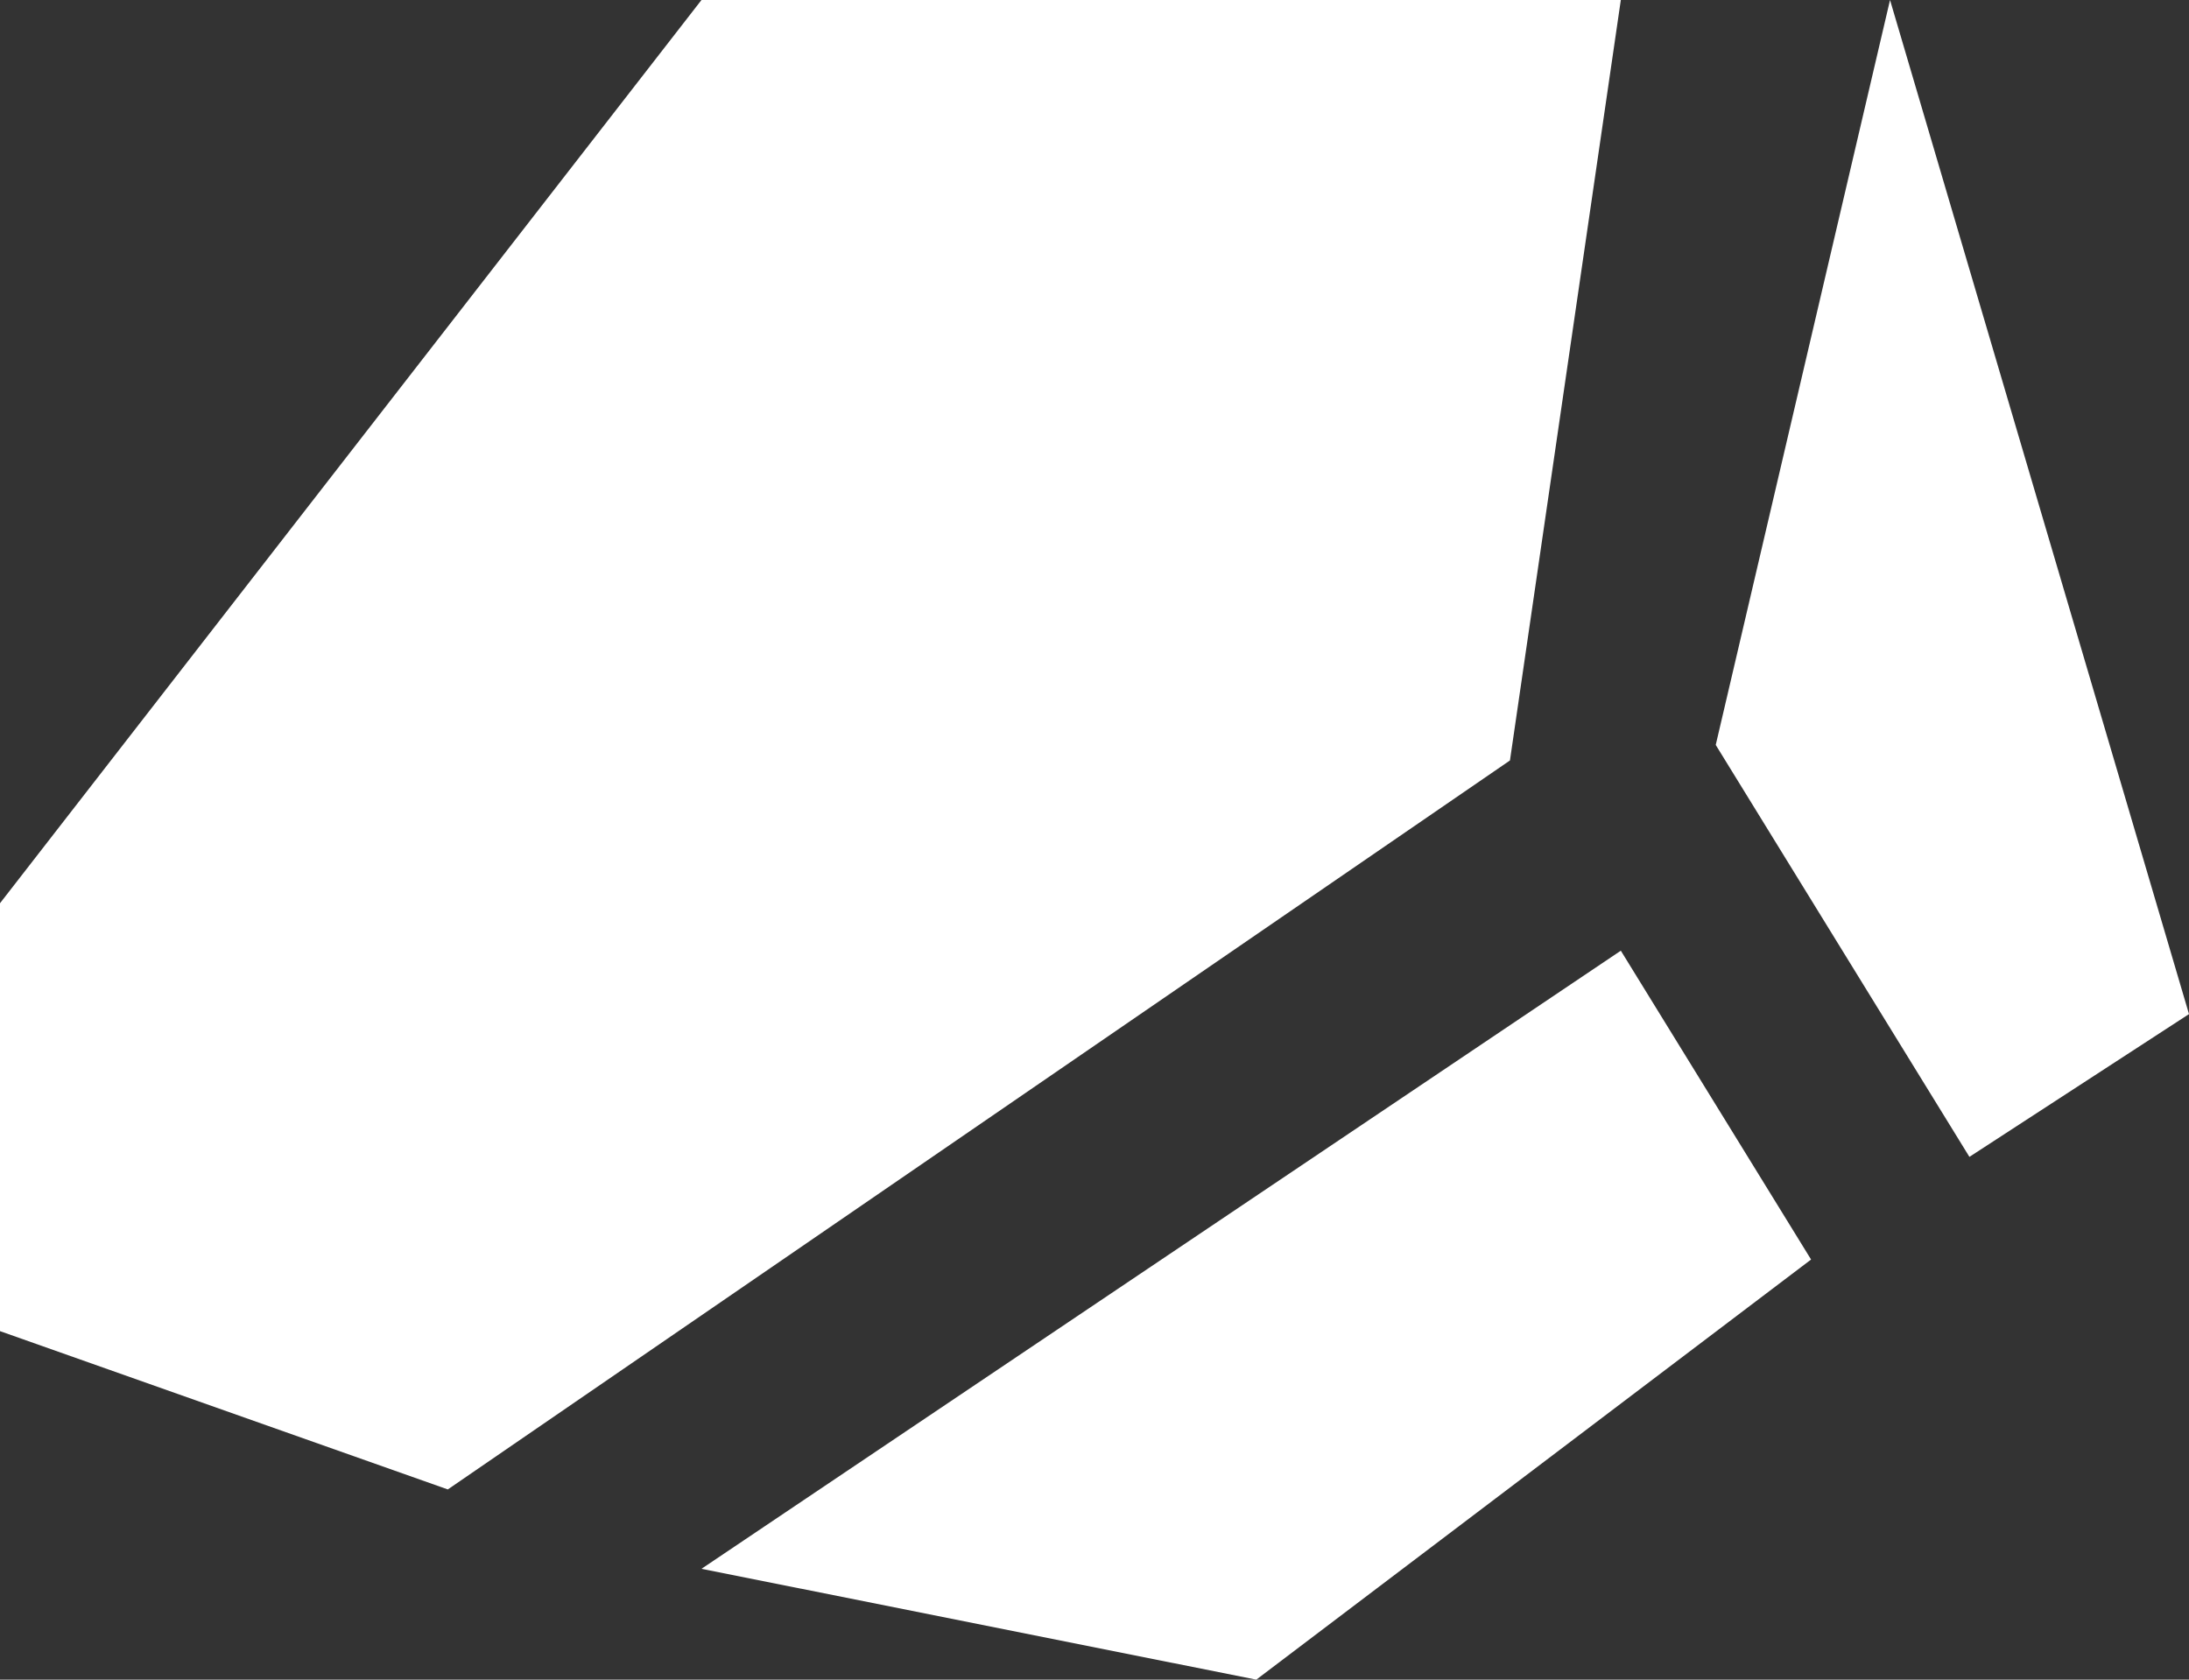 <svg xmlns="http://www.w3.org/2000/svg" viewBox="0 0 50.74 38.94"><rect x="0" y="0" width="50.74" height="38.94" fill="#333333" stroke="none"/><g id="Capa_2" data-name="Capa 2"><g id="roca"><polygon points="16.26 0 37.57 0 35 17.63 10.38 34.53 0 30.86 0 20.94 16.26 0" style="fill:#fff"/><polygon points="16.26 36.37 37.57 22.04 41.98 29.2 29.12 38.94 16.26 36.37" style="fill:#fff"/><polygon points="43.81 0 39.77 17.27 45.65 26.82 50.74 23.51 43.81 0" style="fill:#fff"/></g></g></svg>
